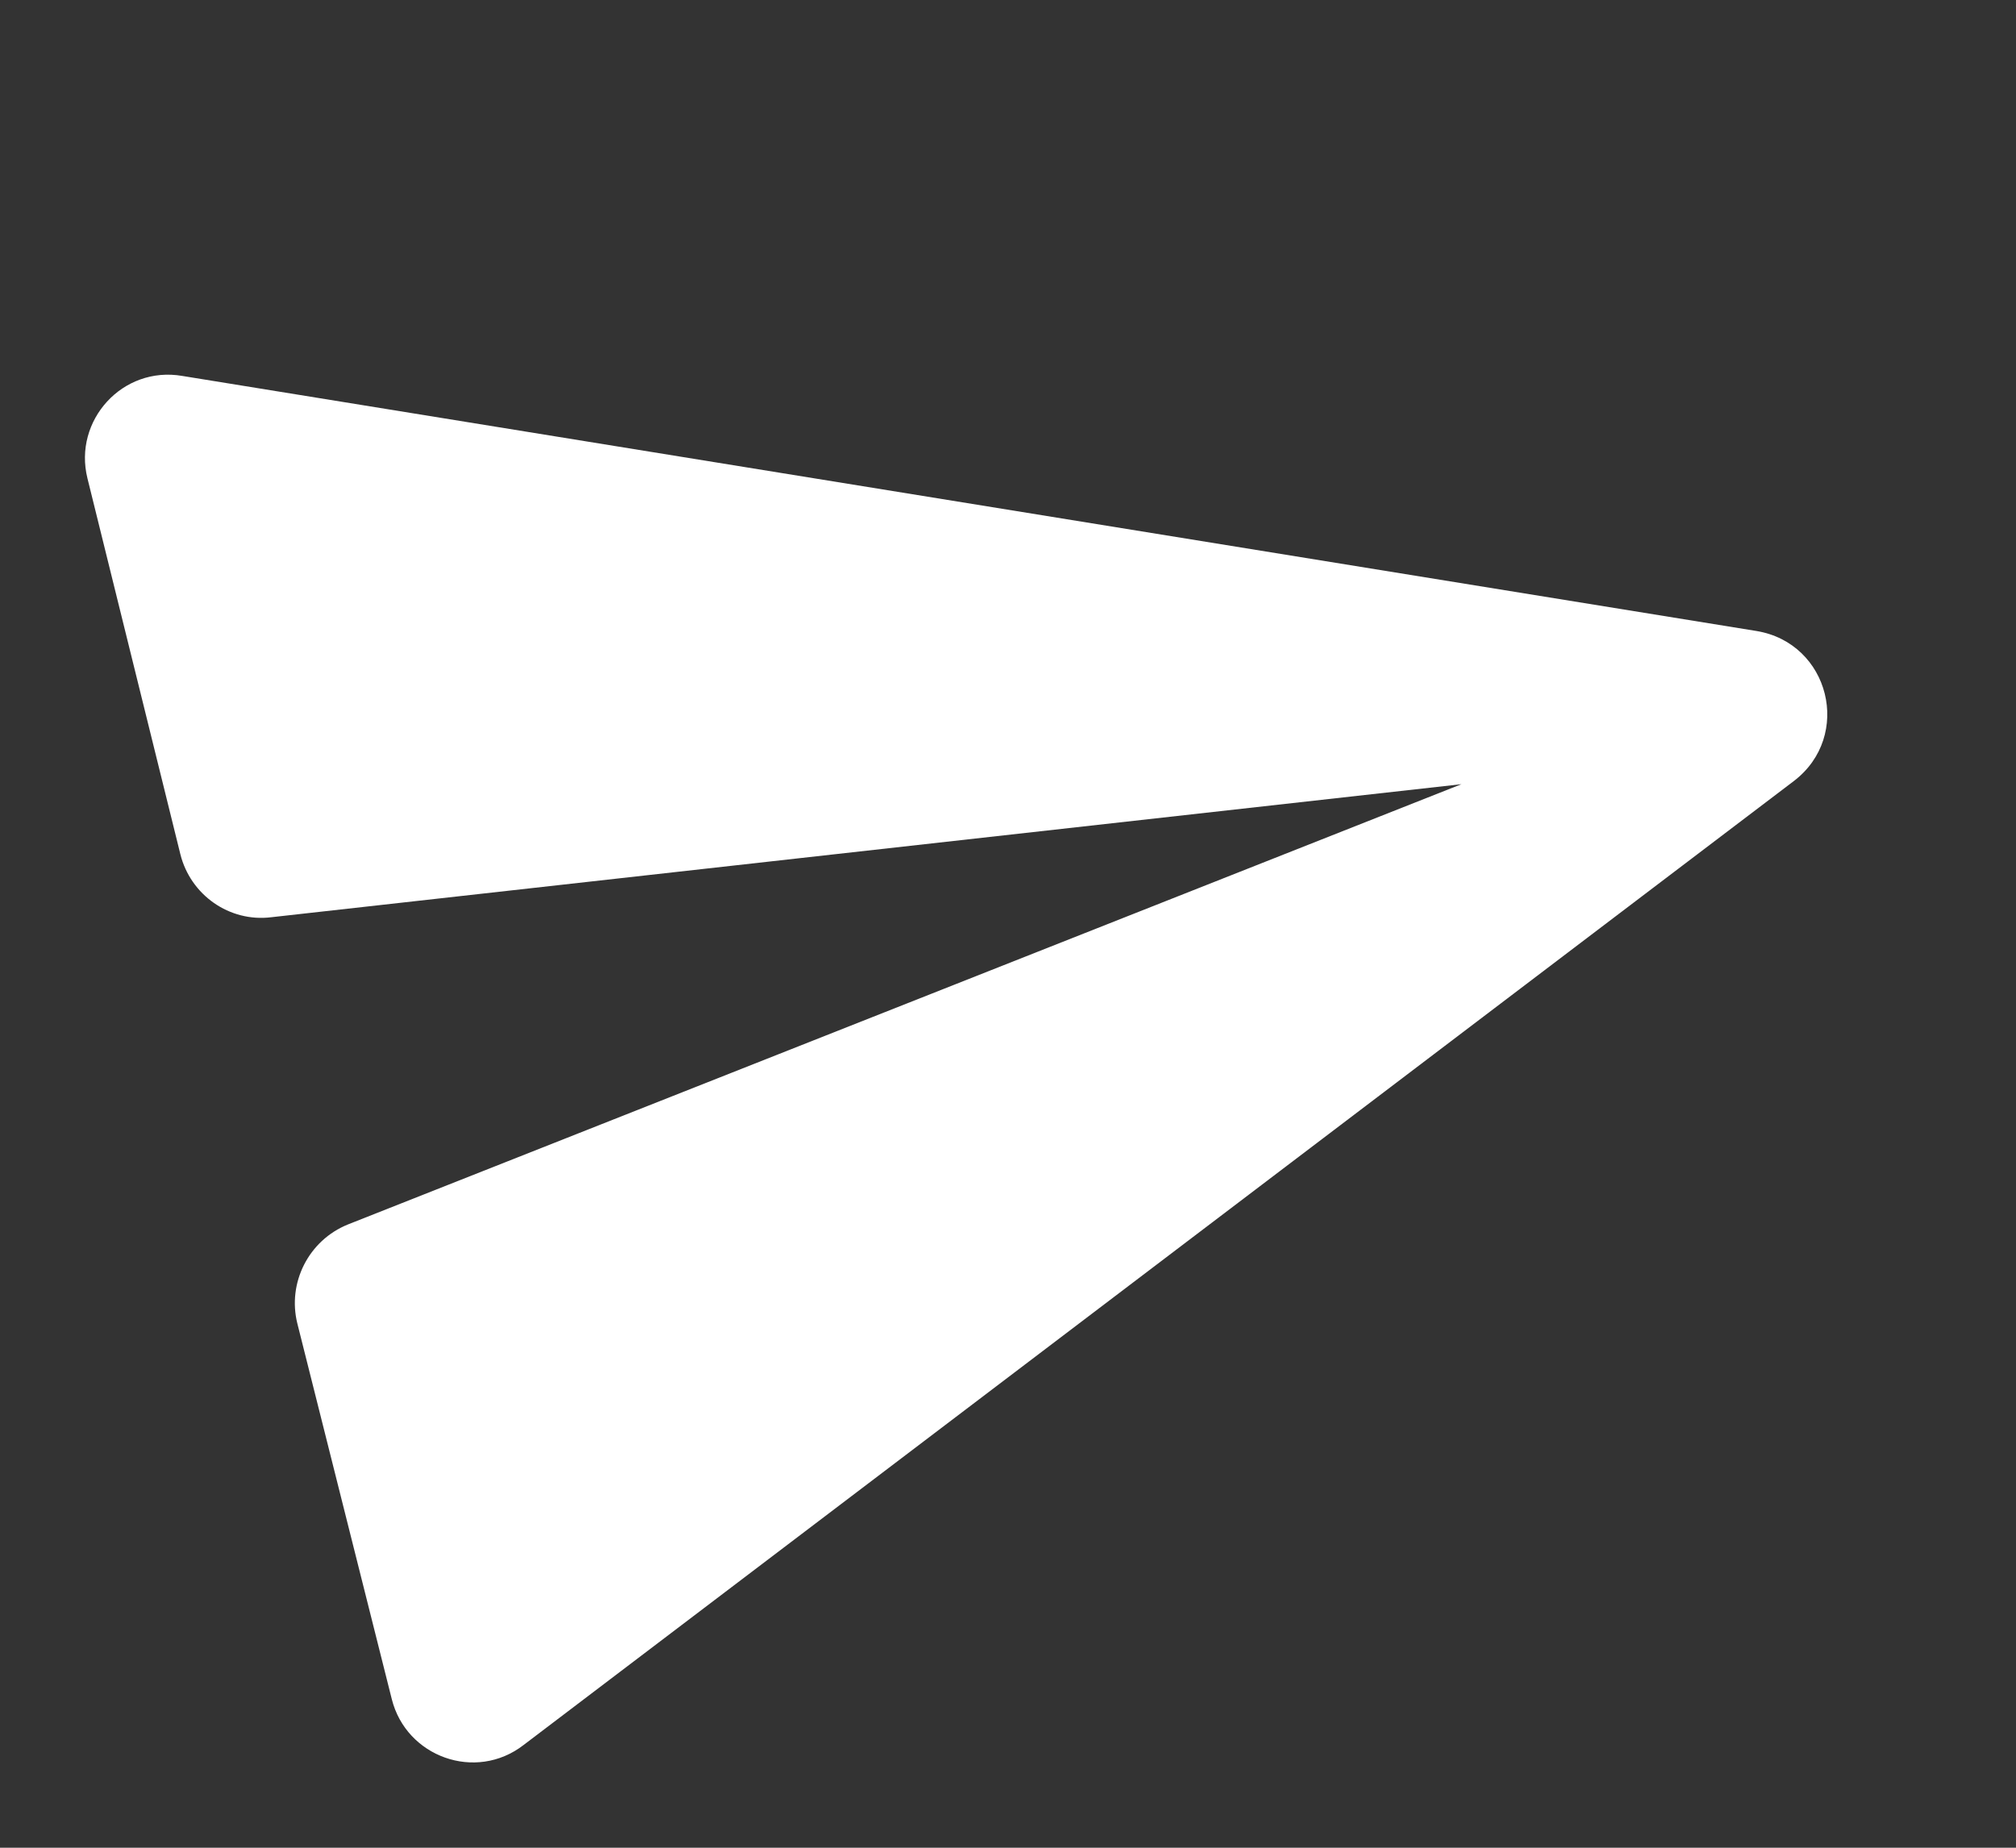 <svg width="24" height="22" viewBox="0 0 24 22" fill="none" xmlns="http://www.w3.org/2000/svg">
<rect x="0" y="0" width="24" height="22" fill="#333333" stroke="none"/>
<path d="M6.233 20.777L21.356 9.299C22.057 8.763 21.782 7.657 20.911 7.513L2.17 4.476C1.459 4.354 0.87 5.006 1.041 5.695L2.147 10.17C2.268 10.656 2.731 10.983 3.23 10.921L17.398 9.337L4.142 14.579C3.674 14.768 3.419 15.274 3.54 15.759L4.664 20.23C4.836 20.919 5.663 21.218 6.233 20.777Z" fill="white"/>
</svg>
